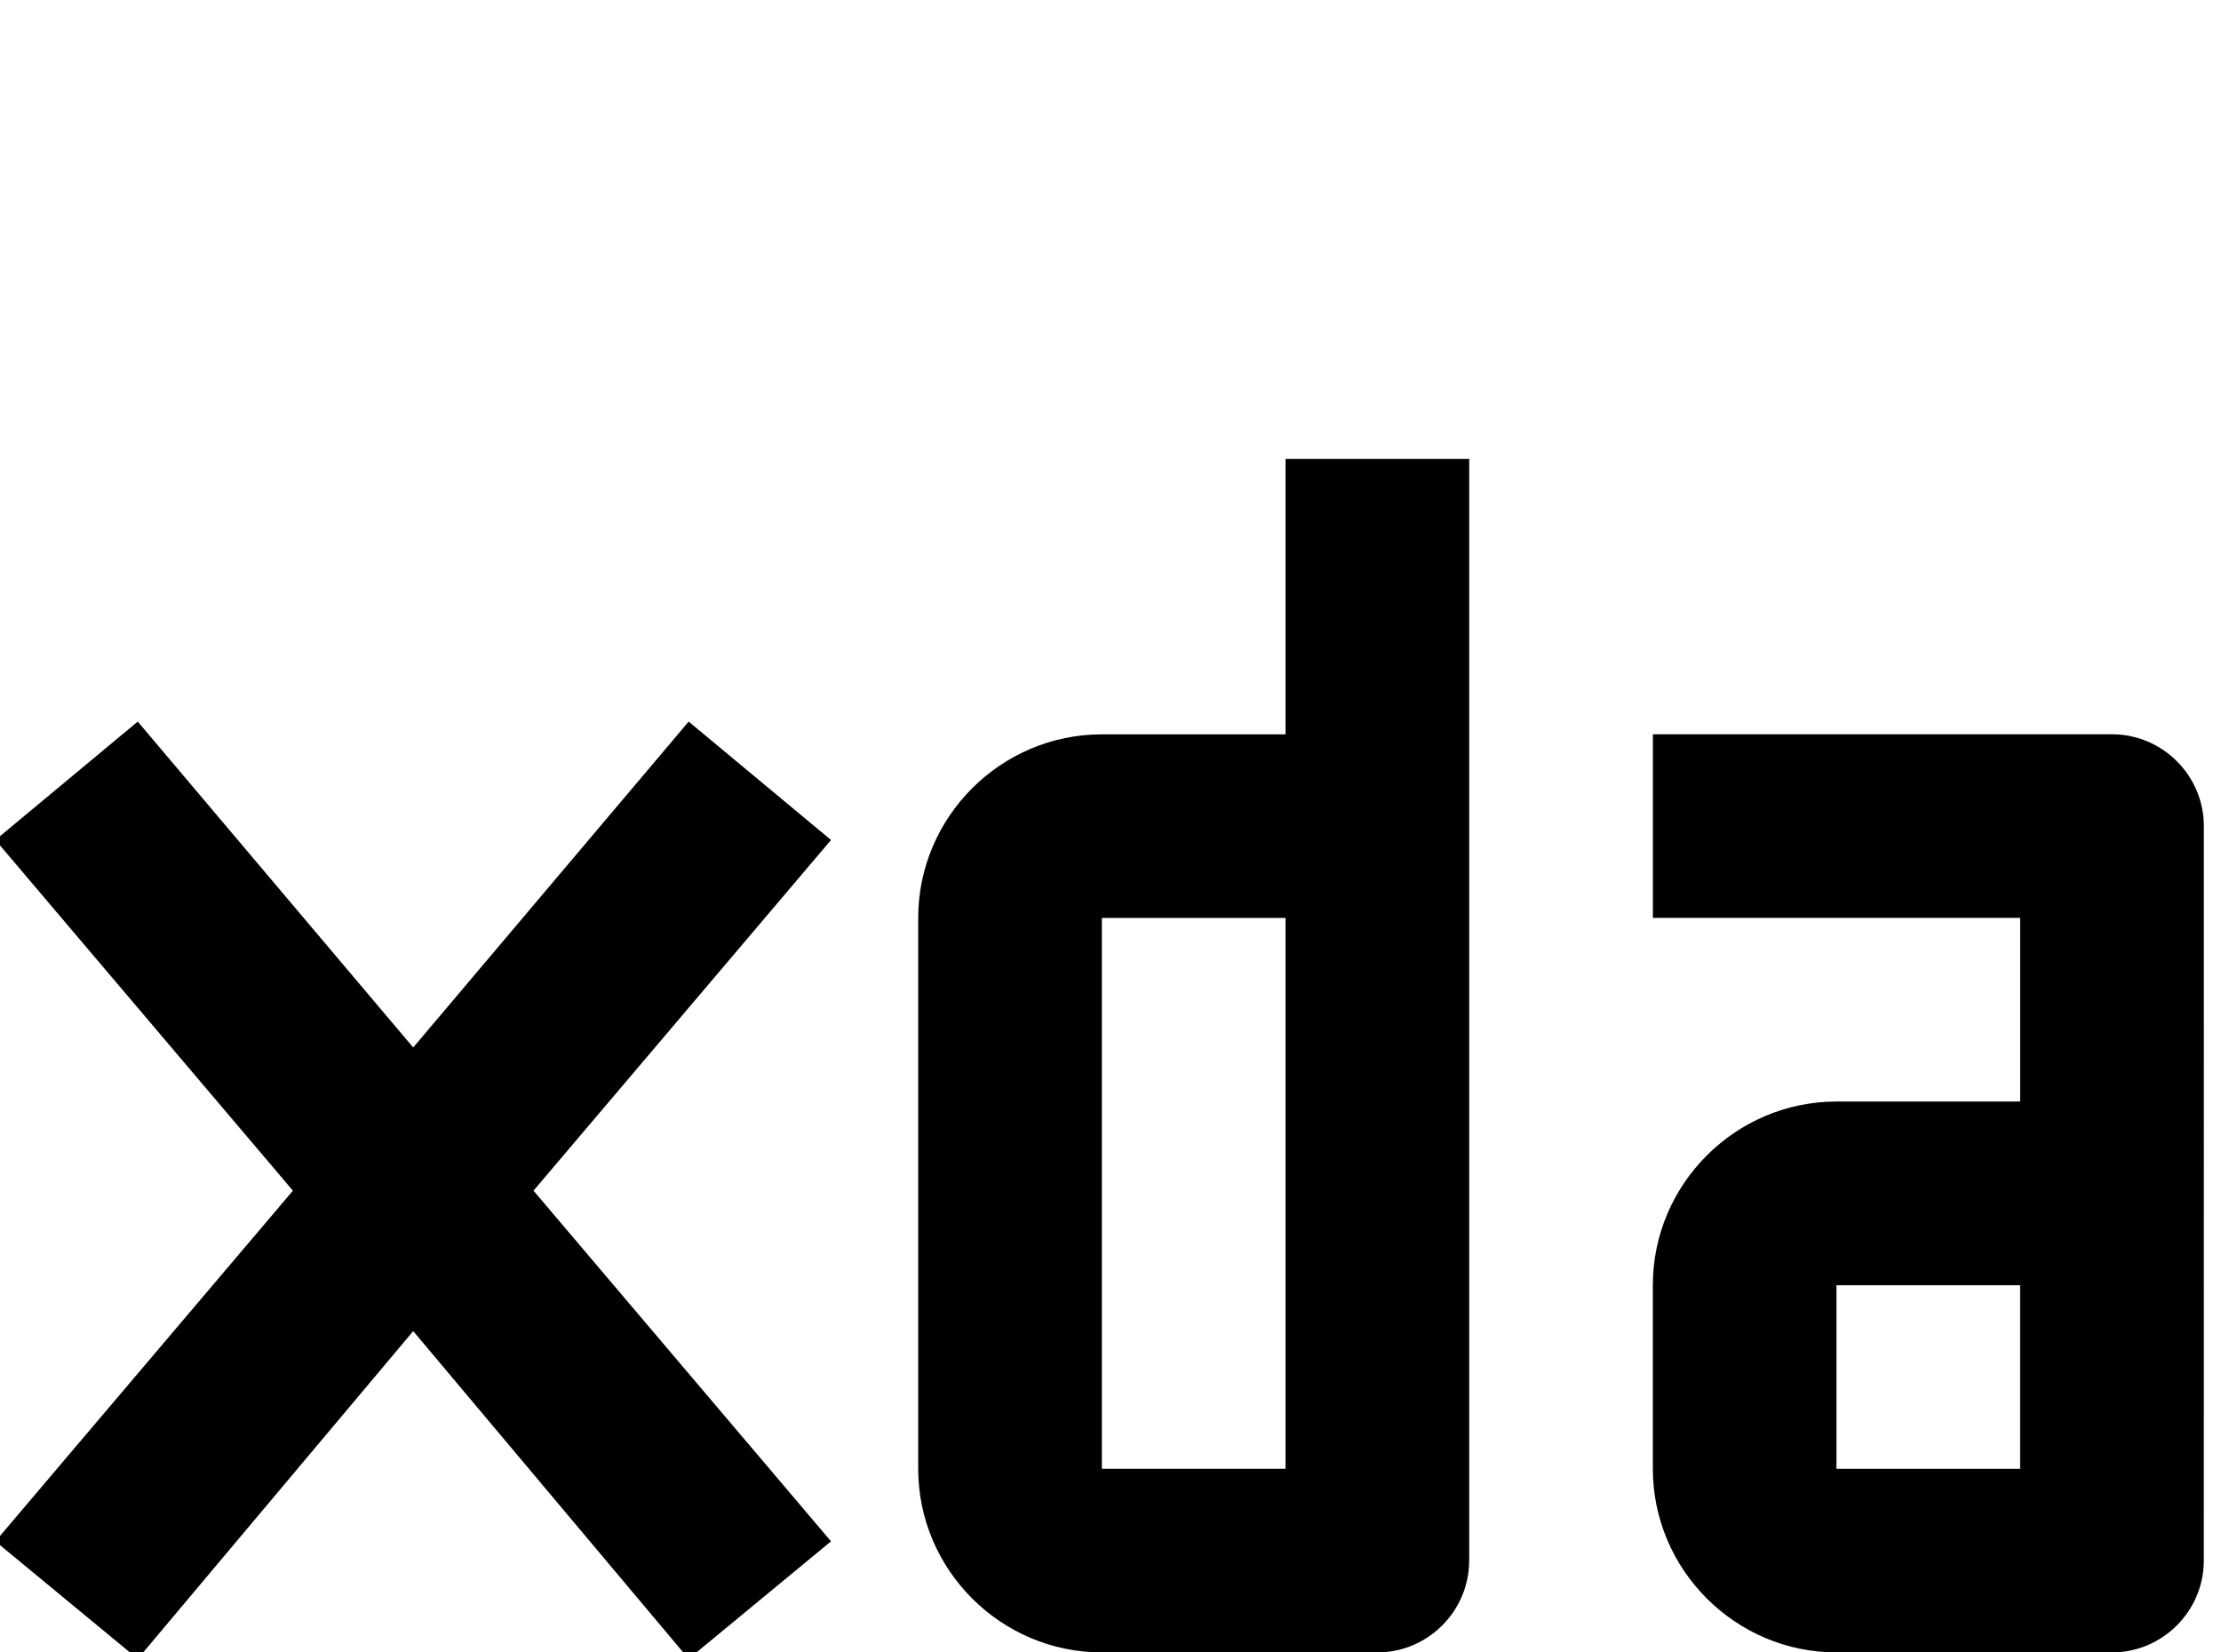 <!-- Generated by IcoMoon.io -->
<svg version="1.1" xmlns="http://www.w3.org/2000/svg" width="43" height="32" viewBox="0 0 43 32">
<title>xda</title>
<path d="M-0.089 29.849l5.76-6.791-5.76-6.791 2.756-2.293 5.333 6.311 5.333-6.311 2.756 2.293-5.76 6.791 5.76 6.791-2.756 2.276-5.333-6.347-5.333 6.347-2.756-2.276M42.667 30.222c0 0.978-0.8 1.778-1.778 1.778h-5.333c-1.956 0-3.556-1.6-3.556-3.556v-3.556c0-1.956 1.6-3.556 3.556-3.556h3.556v-3.556h-7.111v-3.556h8.889c0.978 0 1.778 0.8 1.778 1.778M39.111 24.889h-3.556v3.556h3.556v-3.556M28.444 30.222c0 0.978-0.8 1.778-1.778 1.778h-5.333c-1.956 0-3.556-1.6-3.556-3.556v-10.667c0-1.956 1.6-3.556 3.556-3.556h3.556v-5.333h3.556v21.333M24.889 28.444v-10.667h-3.556v10.667h3.556z"></path>
</svg>
